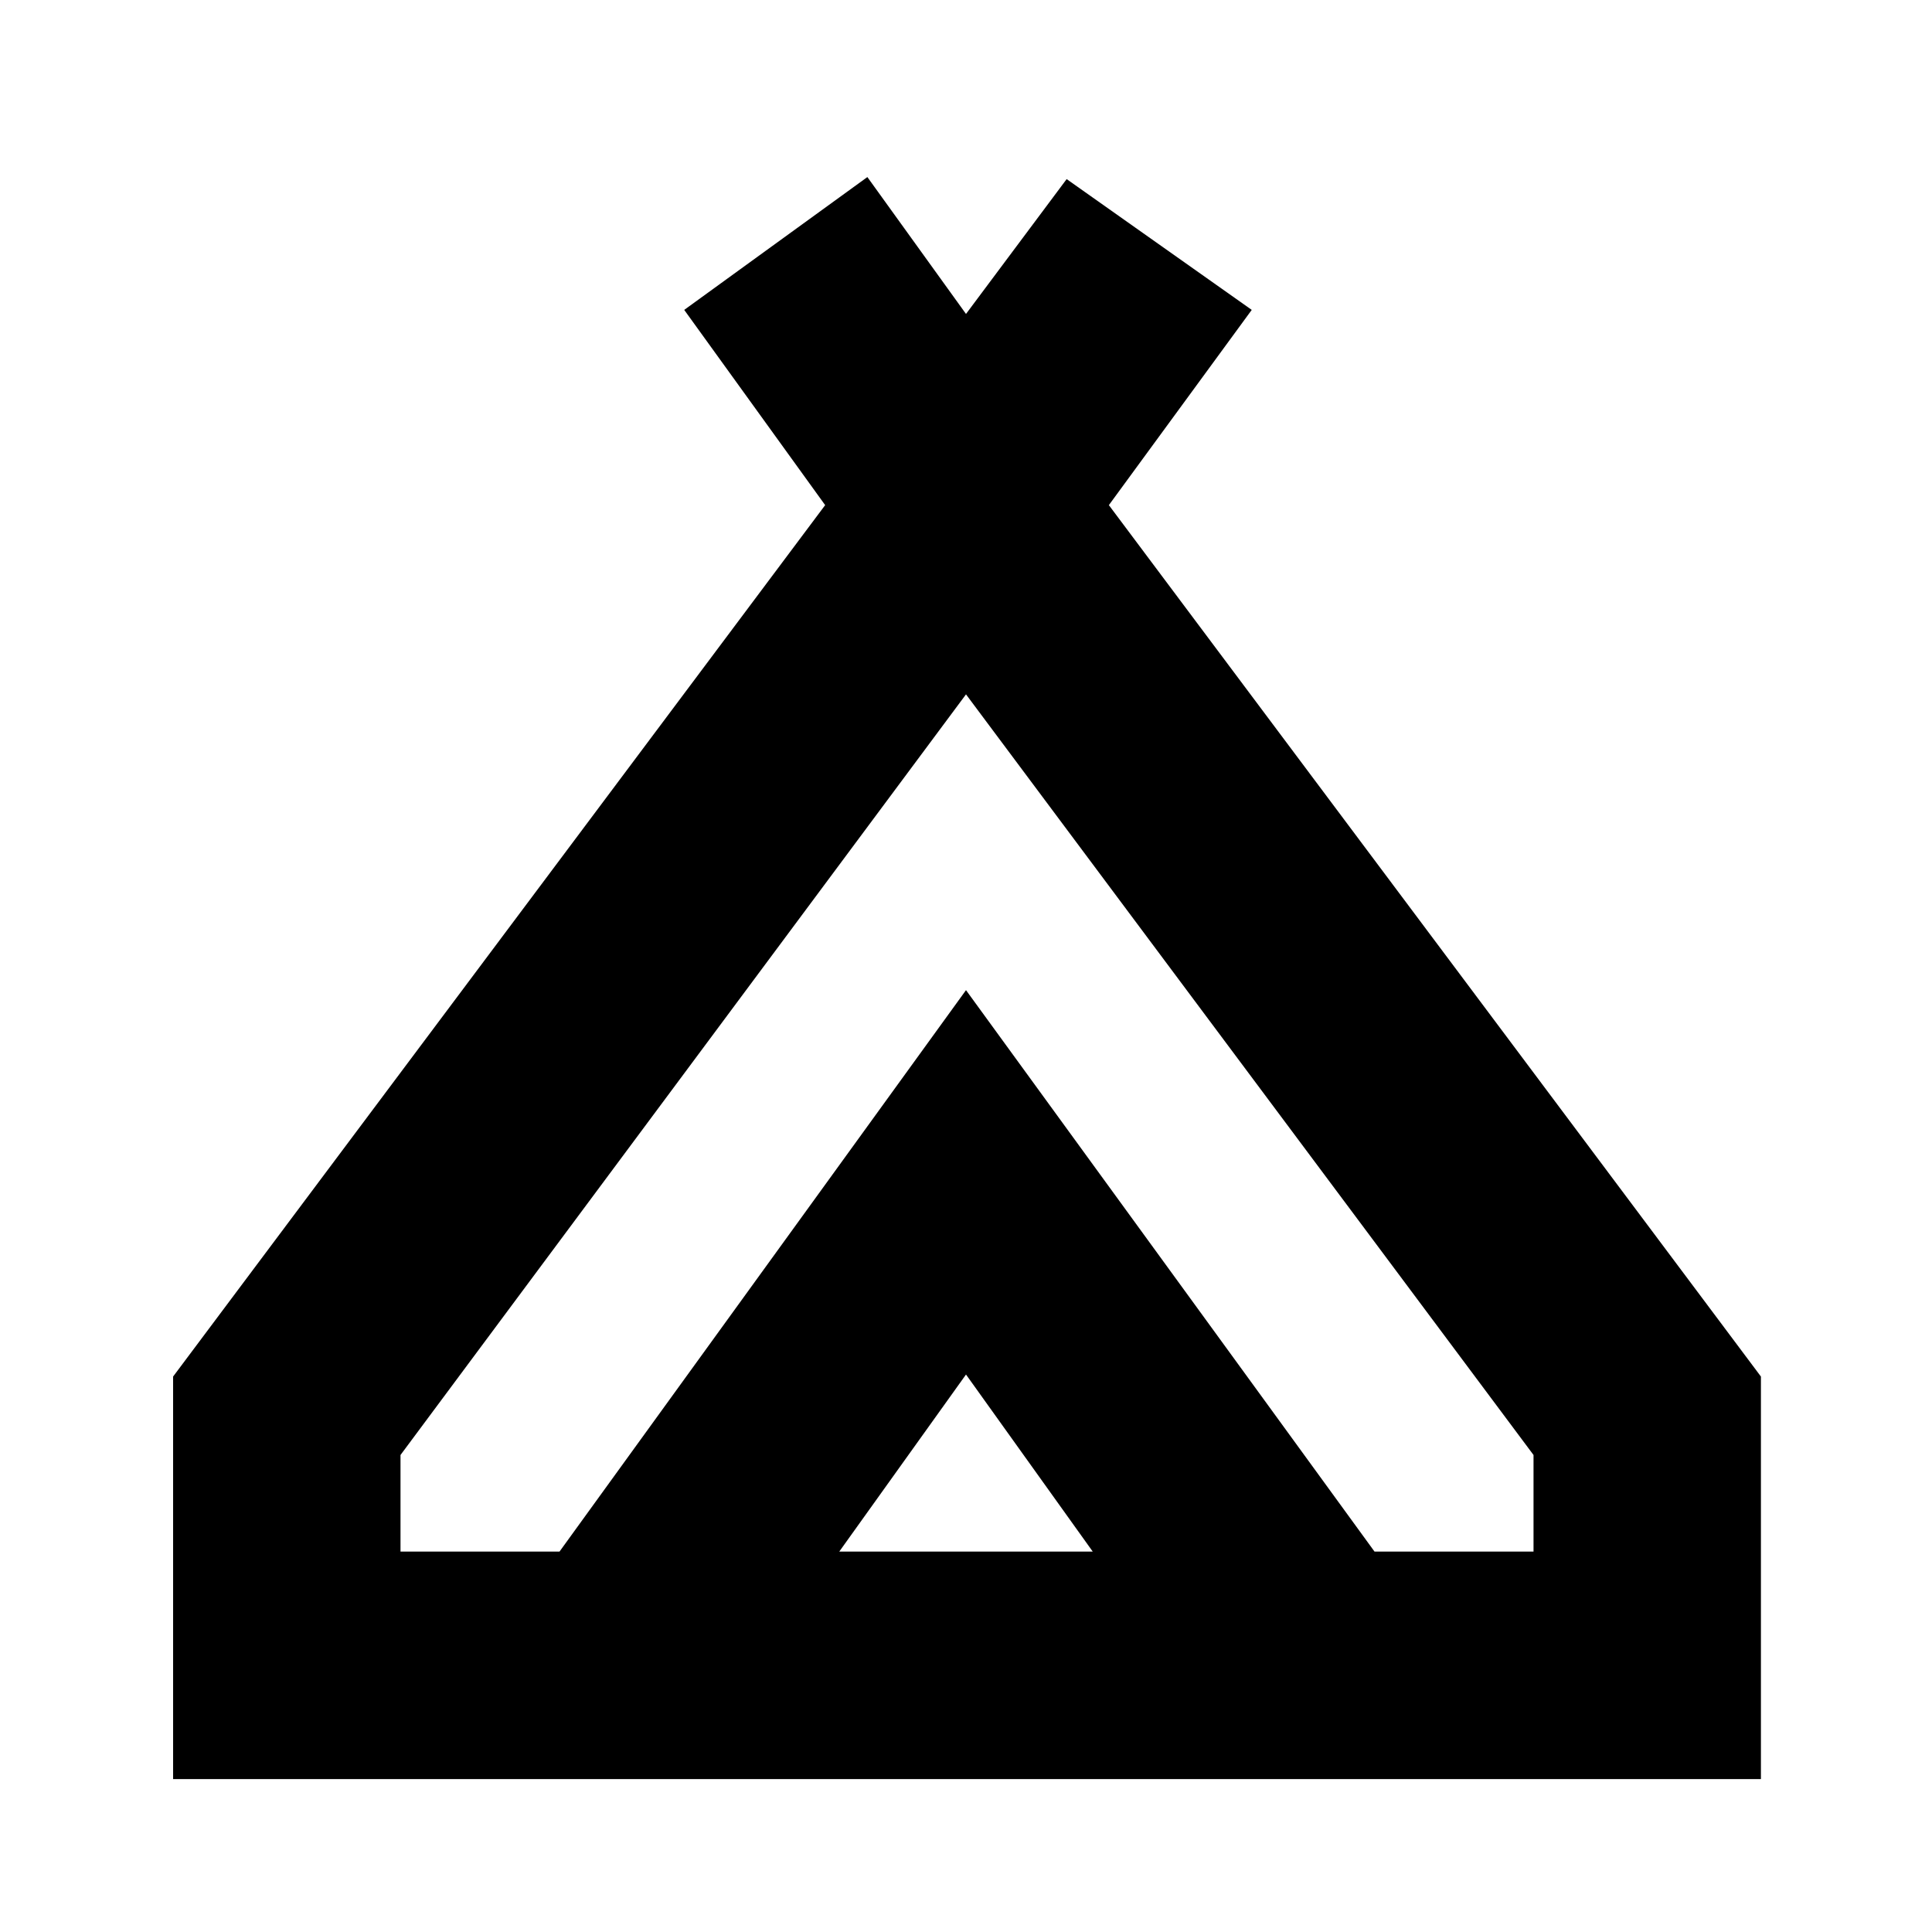 <svg xmlns="http://www.w3.org/2000/svg" height="20" width="20"><path d="M1.792 18.417V14.25l6.75-9.021-1.459-2.021 1.896-1.375L10 3.25l1.042-1.396 1.916 1.354-1.479 2.021 6.75 9.021v4.167ZM10 7.188l-5.854 7.874v1h1.646L10 10.25l4.229 5.812h1.646v-1Zm-1.312 8.874h2.624L10 14.229ZM10 10.25l4.229 5.812L10 10.25l-4.208 5.812Z"/></svg>